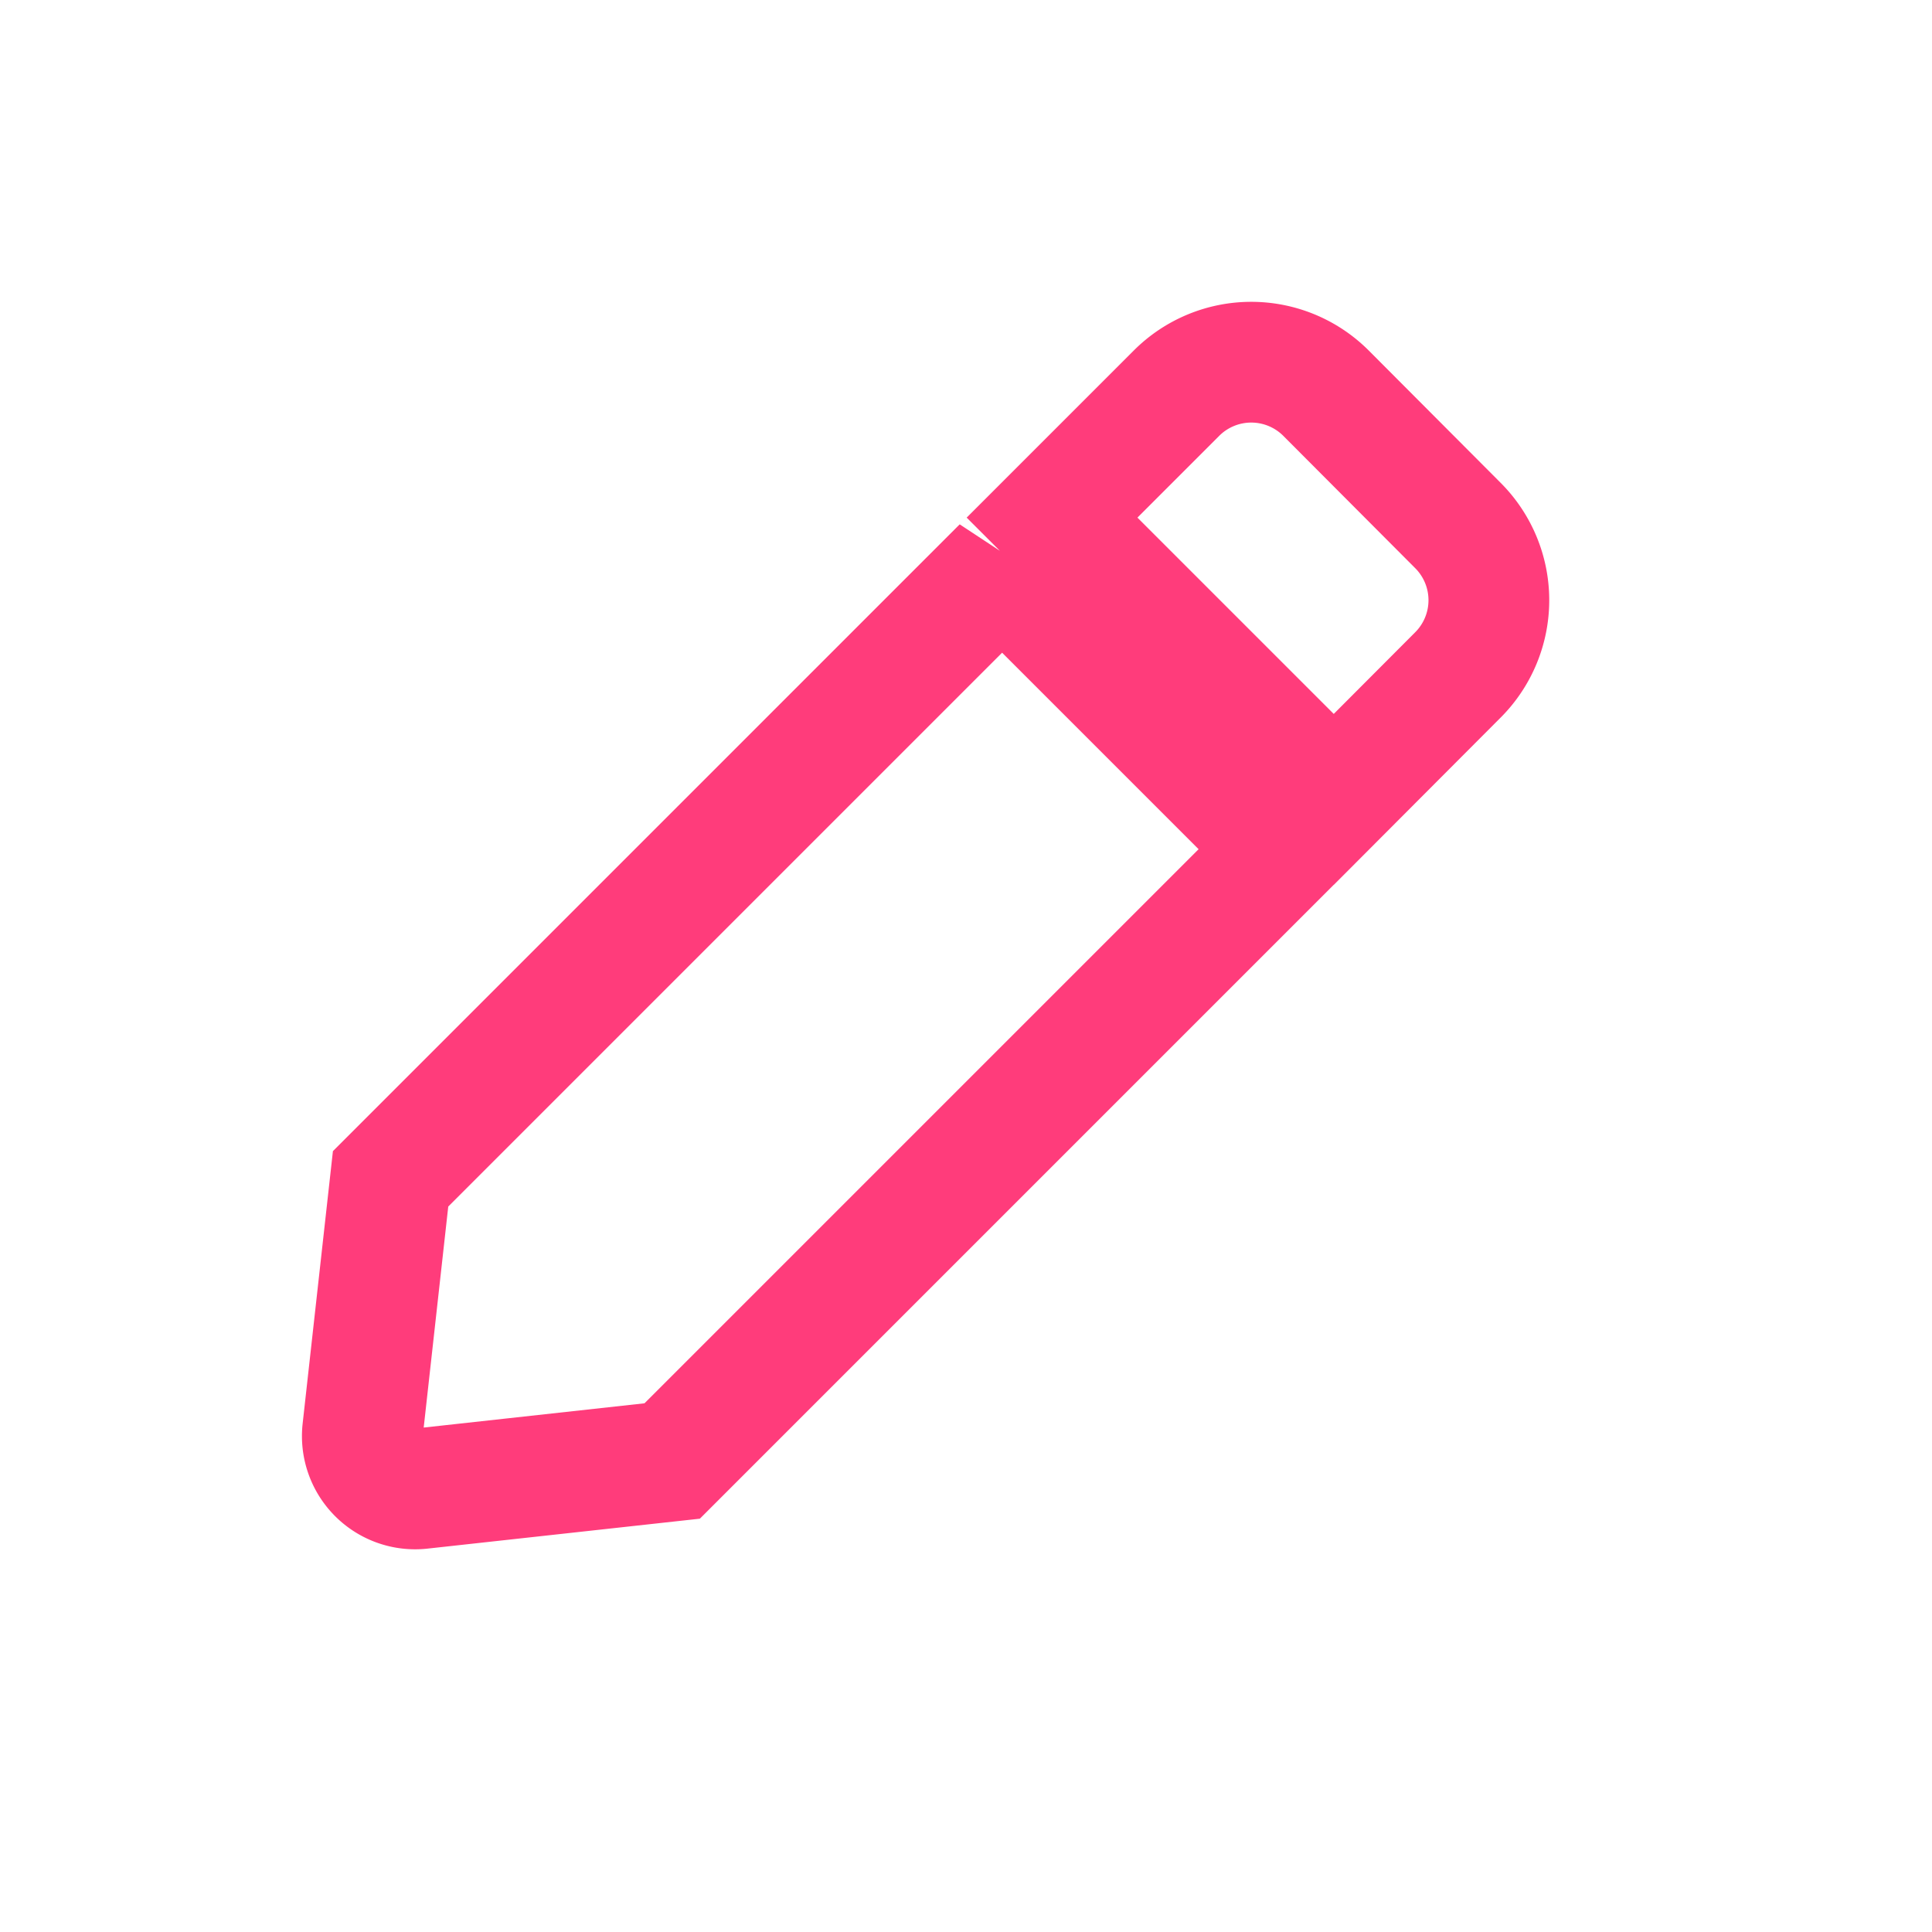 
<svg xmlns="http://www.w3.org/2000/svg" id="prefix__ic_pen" width="24" height="24" viewBox="0 0 24 24">
    <path id="prefix__사각형_1011" d="M0 0H24V24H0z" data-name="사각형 1011" style="fill:none"/>
    <path id="prefix__pen" d="M7.939 2.557l3.5 3.5-7.6 7.6L.718 14a.656.656 0 0 1-.724-.725l.347-3.123 7.6-7.6zm5.661-.521L11.961.392a1.313 1.313 0 0 0-1.857 0L8.558 1.938l3.5 3.5L13.6 3.892a1.313 1.313 0 0 0 0-1.856z" transform="translate(4.511 4.492)" style="stroke:#FF3C7B;stroke-linecap:round;stroke-width:1.5px;fill:none"/>
</svg>
